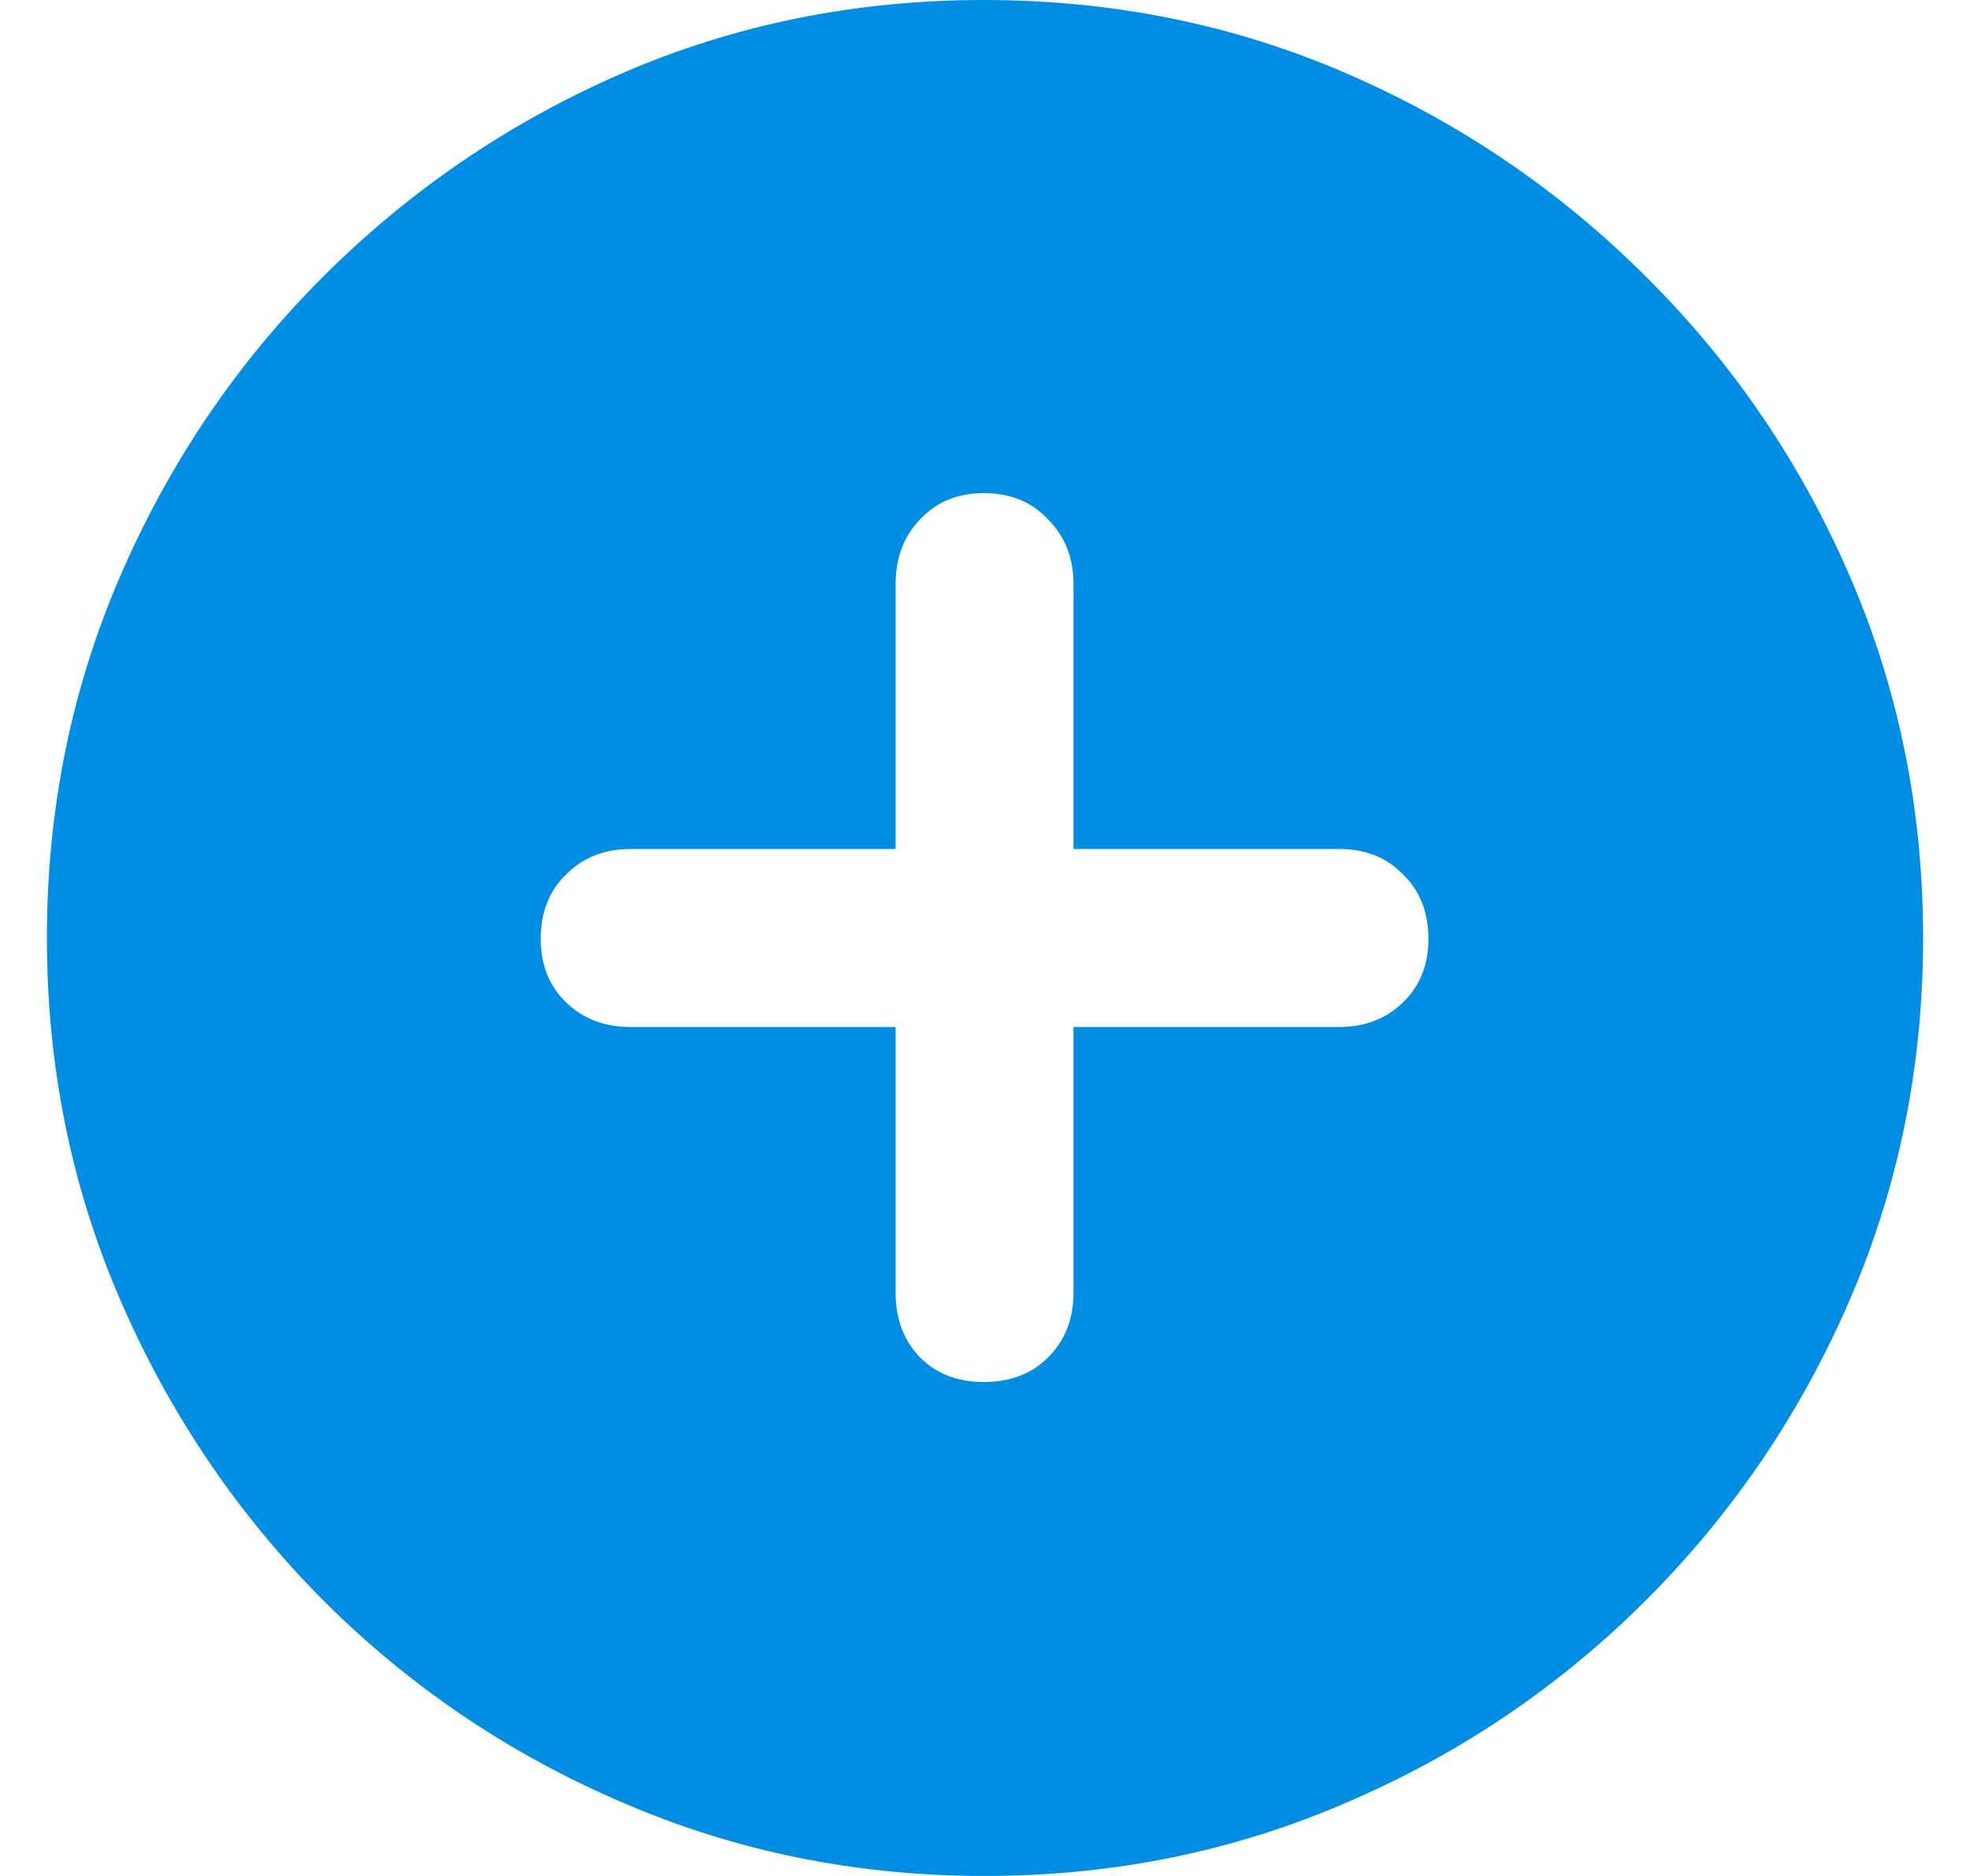 <svg width="21" height="20" viewBox="0 0 21 20" fill="none" xmlns="http://www.w3.org/2000/svg">
<path d="M10.495 20C11.863 20 13.15 19.739 14.356 19.216C15.562 18.7 16.626 17.98 17.549 17.057C18.471 16.134 19.194 15.069 19.716 13.863C20.239 12.656 20.5 11.368 20.5 10C20.5 8.632 20.239 7.344 19.716 6.137C19.194 4.931 18.471 3.869 17.549 2.953C16.626 2.03 15.562 1.307 14.356 0.784C13.15 0.261 11.86 0 10.486 0C9.118 0 7.831 0.261 6.625 0.784C5.425 1.307 4.364 2.03 3.441 2.953C2.525 3.869 1.806 4.931 1.284 6.137C0.761 7.344 0.5 8.632 0.5 10C0.5 11.368 0.761 12.656 1.284 13.863C1.806 15.069 2.525 16.134 3.441 17.057C4.364 17.98 5.428 18.7 6.634 19.216C7.841 19.739 9.128 20 10.495 20ZM5.764 10.01C5.764 9.726 5.854 9.497 6.035 9.322C6.215 9.142 6.444 9.051 6.722 9.051H9.547V6.225C9.547 5.947 9.634 5.718 9.808 5.537C9.982 5.35 10.208 5.257 10.486 5.257C10.769 5.257 10.998 5.35 11.172 5.537C11.353 5.718 11.443 5.947 11.443 6.225V9.051H14.278C14.556 9.051 14.782 9.142 14.956 9.322C15.136 9.497 15.227 9.726 15.227 10.01C15.227 10.287 15.136 10.513 14.956 10.687C14.775 10.862 14.549 10.949 14.278 10.949H11.443V13.785C11.443 14.063 11.353 14.292 11.172 14.472C10.998 14.647 10.769 14.734 10.486 14.734C10.208 14.734 9.982 14.647 9.808 14.472C9.634 14.292 9.547 14.063 9.547 13.785V10.949H6.722C6.444 10.949 6.215 10.862 6.035 10.687C5.854 10.513 5.764 10.287 5.764 10.01Z" fill="#008DE4"/>
</svg>
